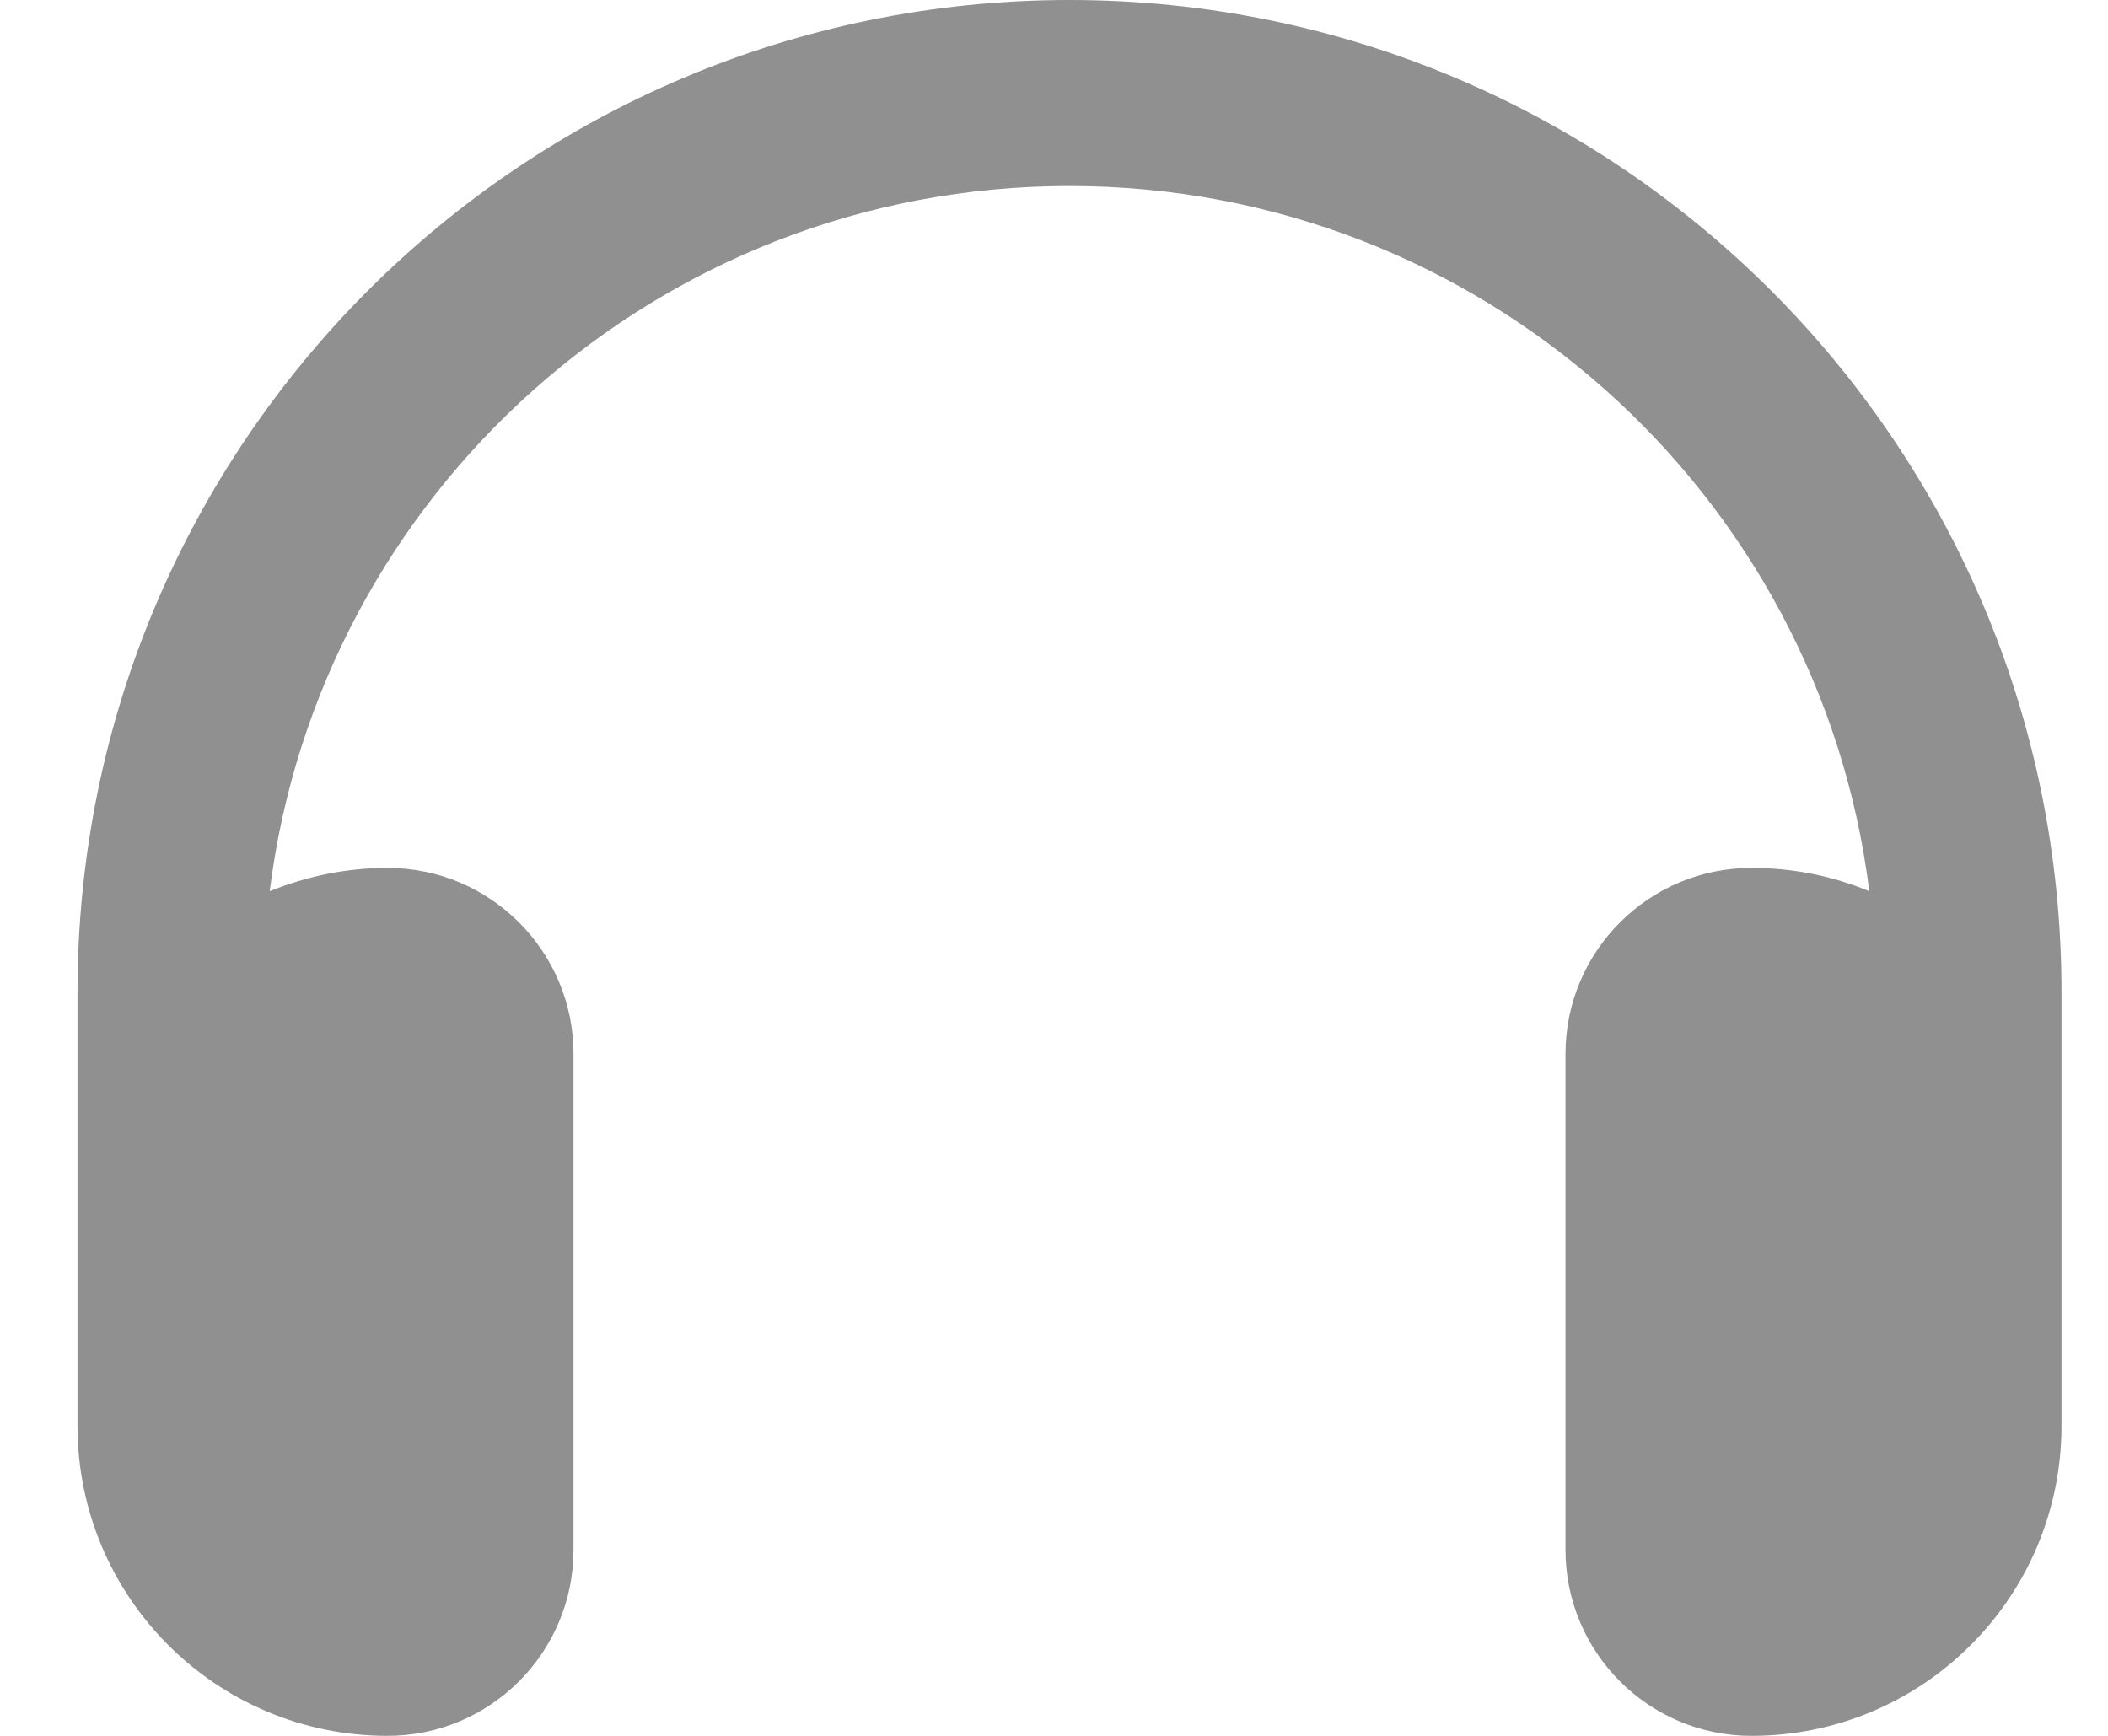 <svg width="17" height="14" viewBox="0 0 17 14" fill="none" xmlns="http://www.w3.org/2000/svg">
<path d="M8.625 1.5C5.309 1.5 2.575 3.981 2.175 7.188C2.469 7.069 2.788 7 3.125 7C3.953 7 4.625 7.672 4.625 8.5V12.5C4.625 13.328 3.953 14 3.125 14C1.744 14 0.625 12.881 0.625 11.5V11V9.5V8C0.625 3.581 4.206 0 8.625 0C13.044 0 16.625 3.581 16.625 8V9.5V11V11.5C16.625 12.881 15.506 14 14.125 14C13.297 14 12.625 13.328 12.625 12.5V8.5C12.625 7.672 13.297 7 14.125 7C14.463 7 14.781 7.066 15.075 7.188C14.675 3.981 11.941 1.5 8.625 1.5Z" fill="#909090"/>
</svg>
